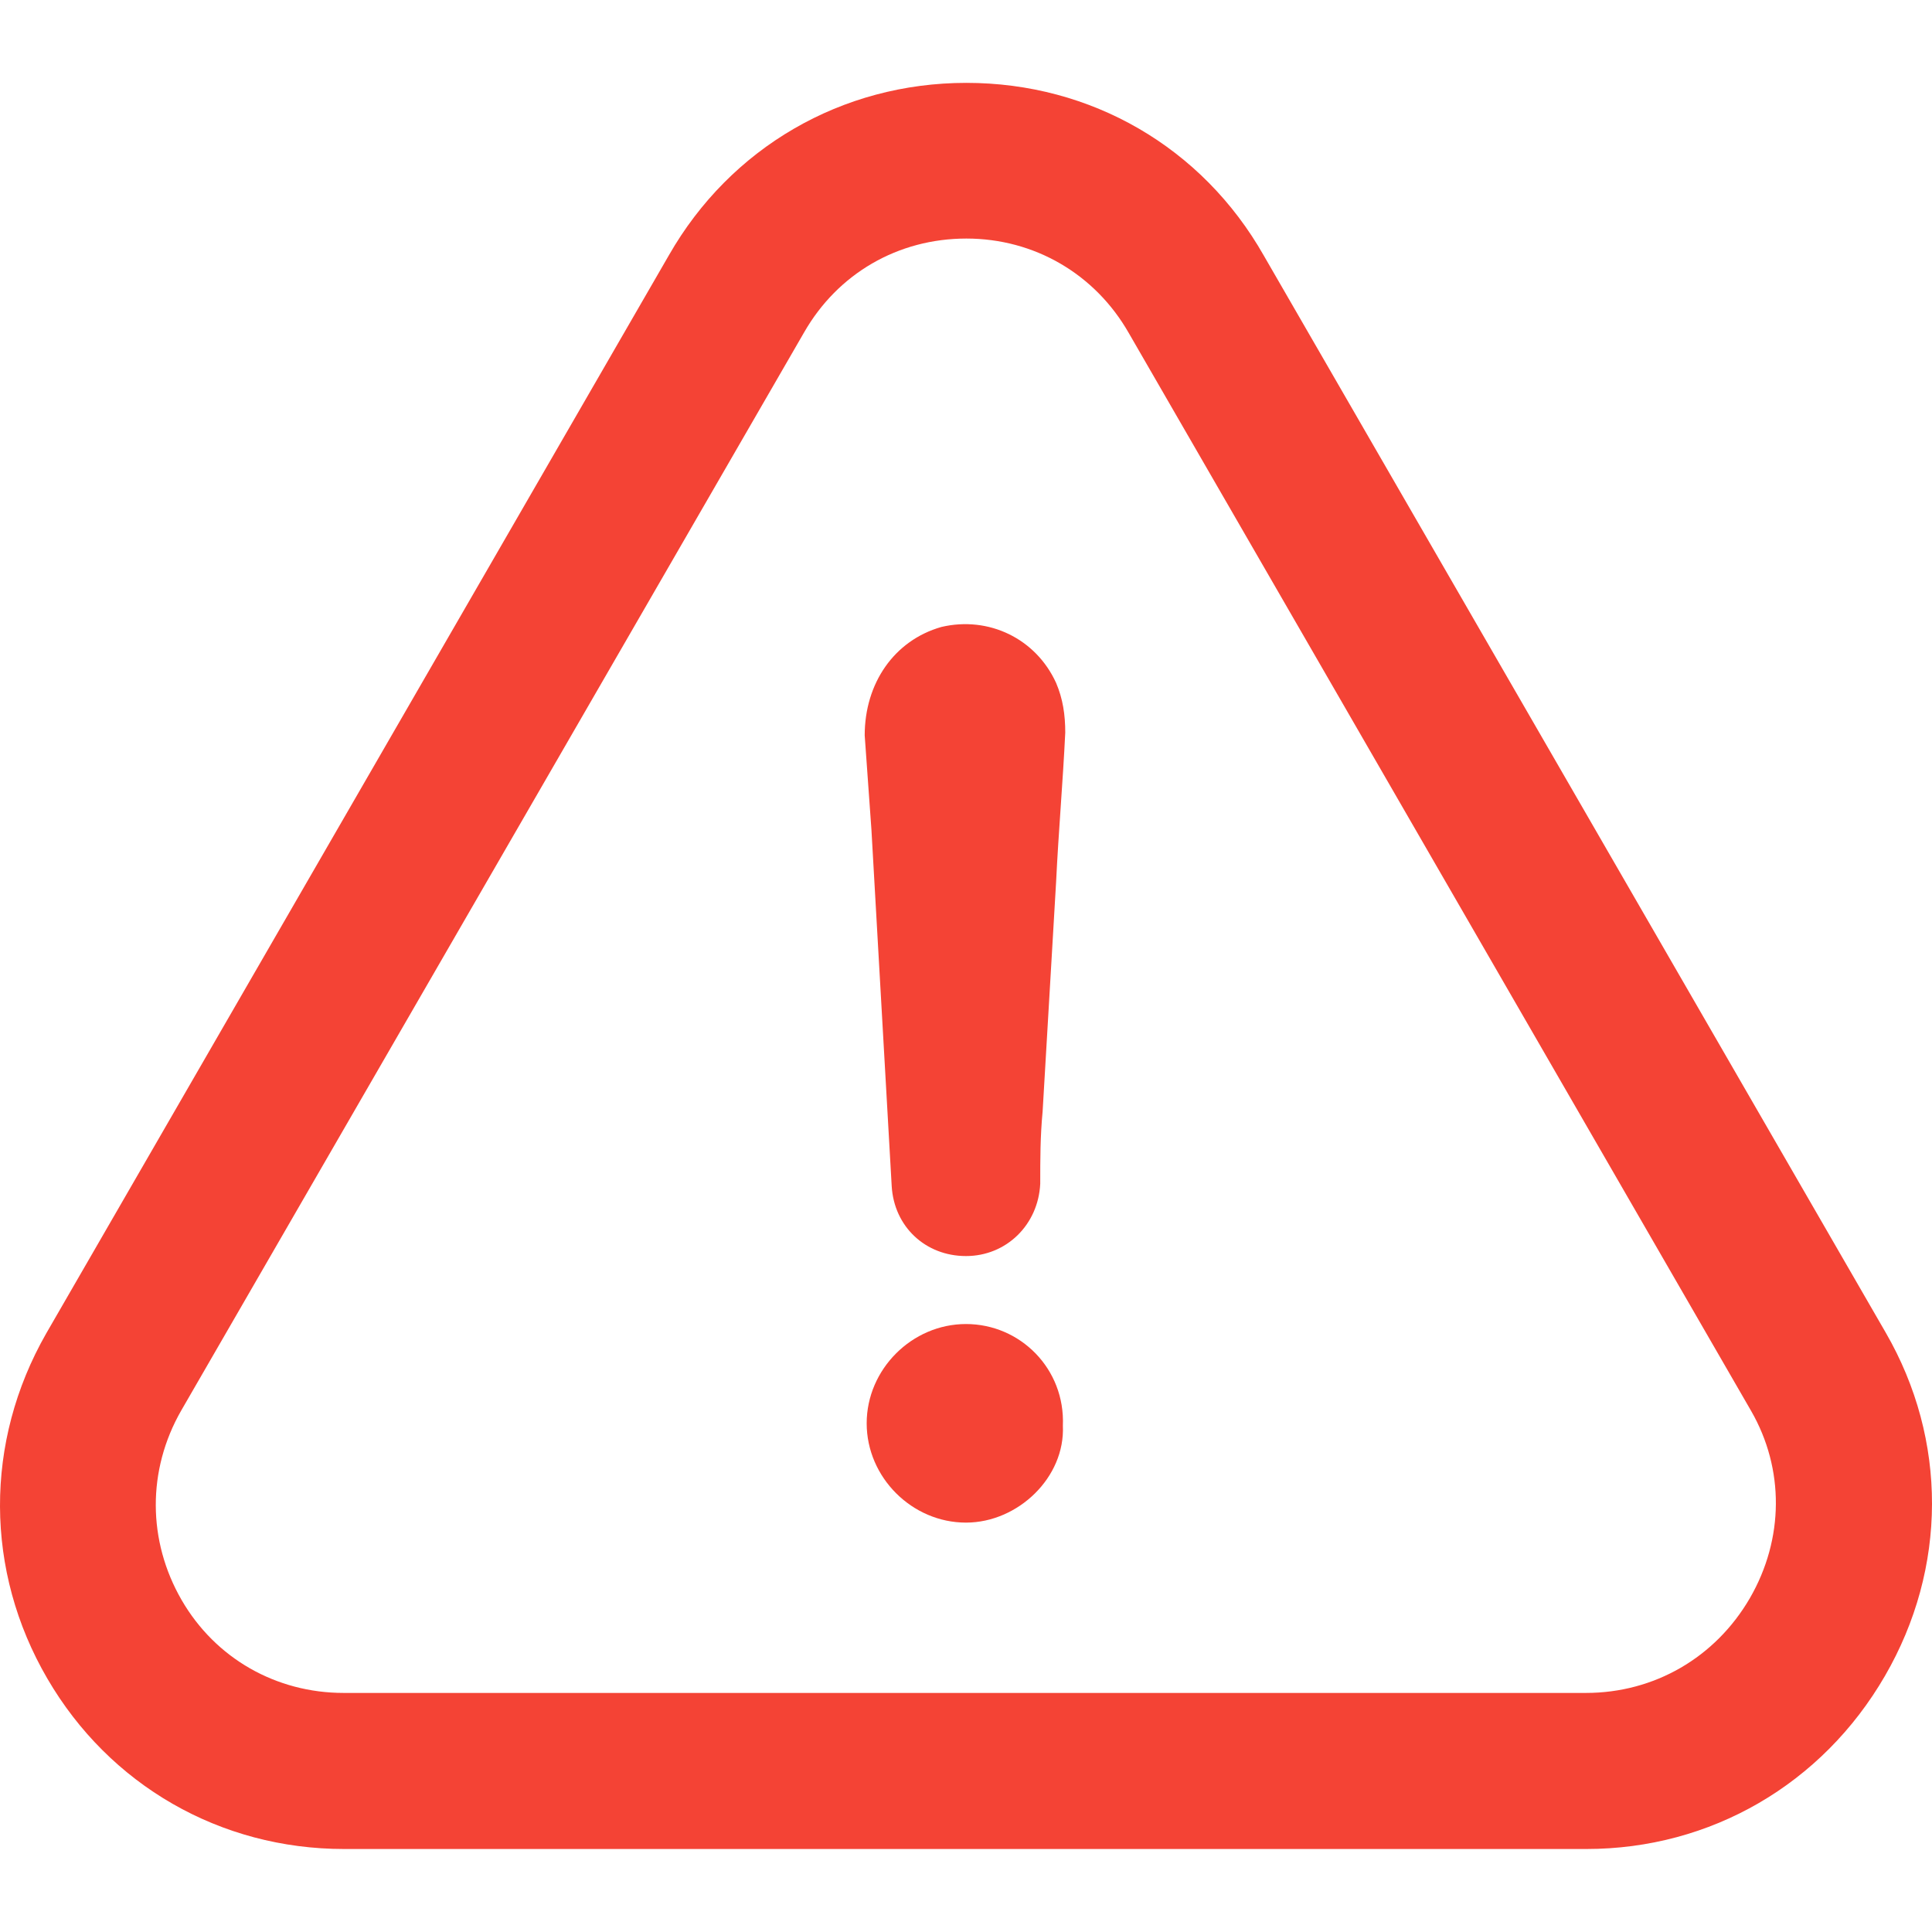 <svg width="120" height="120" viewBox="0 0 120 120" fill="none" xmlns="http://www.w3.org/2000/svg">
<g clip-path="url(#clip0)">
<path d="M59.998 82.238C56.644 82.238 53.831 85.05 53.831 88.405C53.831 91.76 56.644 94.572 59.998 94.572C63.23 94.572 66.165 91.76 66.017 88.553C66.165 85.026 63.378 82.238 59.998 82.238Z" fill="#F44335"/>
<path d="M117.08 104.09C120.953 97.405 120.977 89.438 117.129 82.777L78.499 15.878C74.676 9.144 67.769 5.147 60.023 5.147C52.278 5.147 45.37 9.168 41.547 15.853L2.868 82.826C-0.98 89.561 -0.956 97.578 2.942 104.263C6.79 110.874 13.672 114.845 21.369 114.845H98.53C106.251 114.845 113.182 110.825 117.08 104.09ZM108.693 99.255C106.547 102.956 102.748 105.151 98.505 105.151H21.344C17.15 105.151 13.376 103.005 11.28 99.379C9.158 95.703 9.133 91.312 11.255 87.612L49.934 20.663C52.031 16.988 55.78 14.817 60.023 14.817C64.241 14.817 68.016 17.013 70.112 20.688L108.767 87.637C110.839 91.238 110.814 95.58 108.693 99.255Z" fill="#F44335"/>
<path d="M58.469 38.942C55.533 39.78 53.708 42.444 53.708 45.676C53.856 47.625 53.979 49.598 54.127 51.547C54.547 58.972 54.966 66.249 55.385 73.674C55.533 76.19 57.482 78.016 59.998 78.016C62.514 78.016 64.488 76.067 64.611 73.526C64.611 71.997 64.611 70.591 64.759 69.037C65.031 64.276 65.327 59.515 65.598 54.754C65.746 51.67 66.017 48.587 66.165 45.503C66.165 44.393 66.017 43.407 65.598 42.42C64.34 39.657 61.404 38.251 58.469 38.942Z" fill="#F44335"/>
</g>
<defs>
<clipPath id="clip0">
<rect width="120" height="120" fill="white"/>
</clipPath>
</defs>
</svg>
